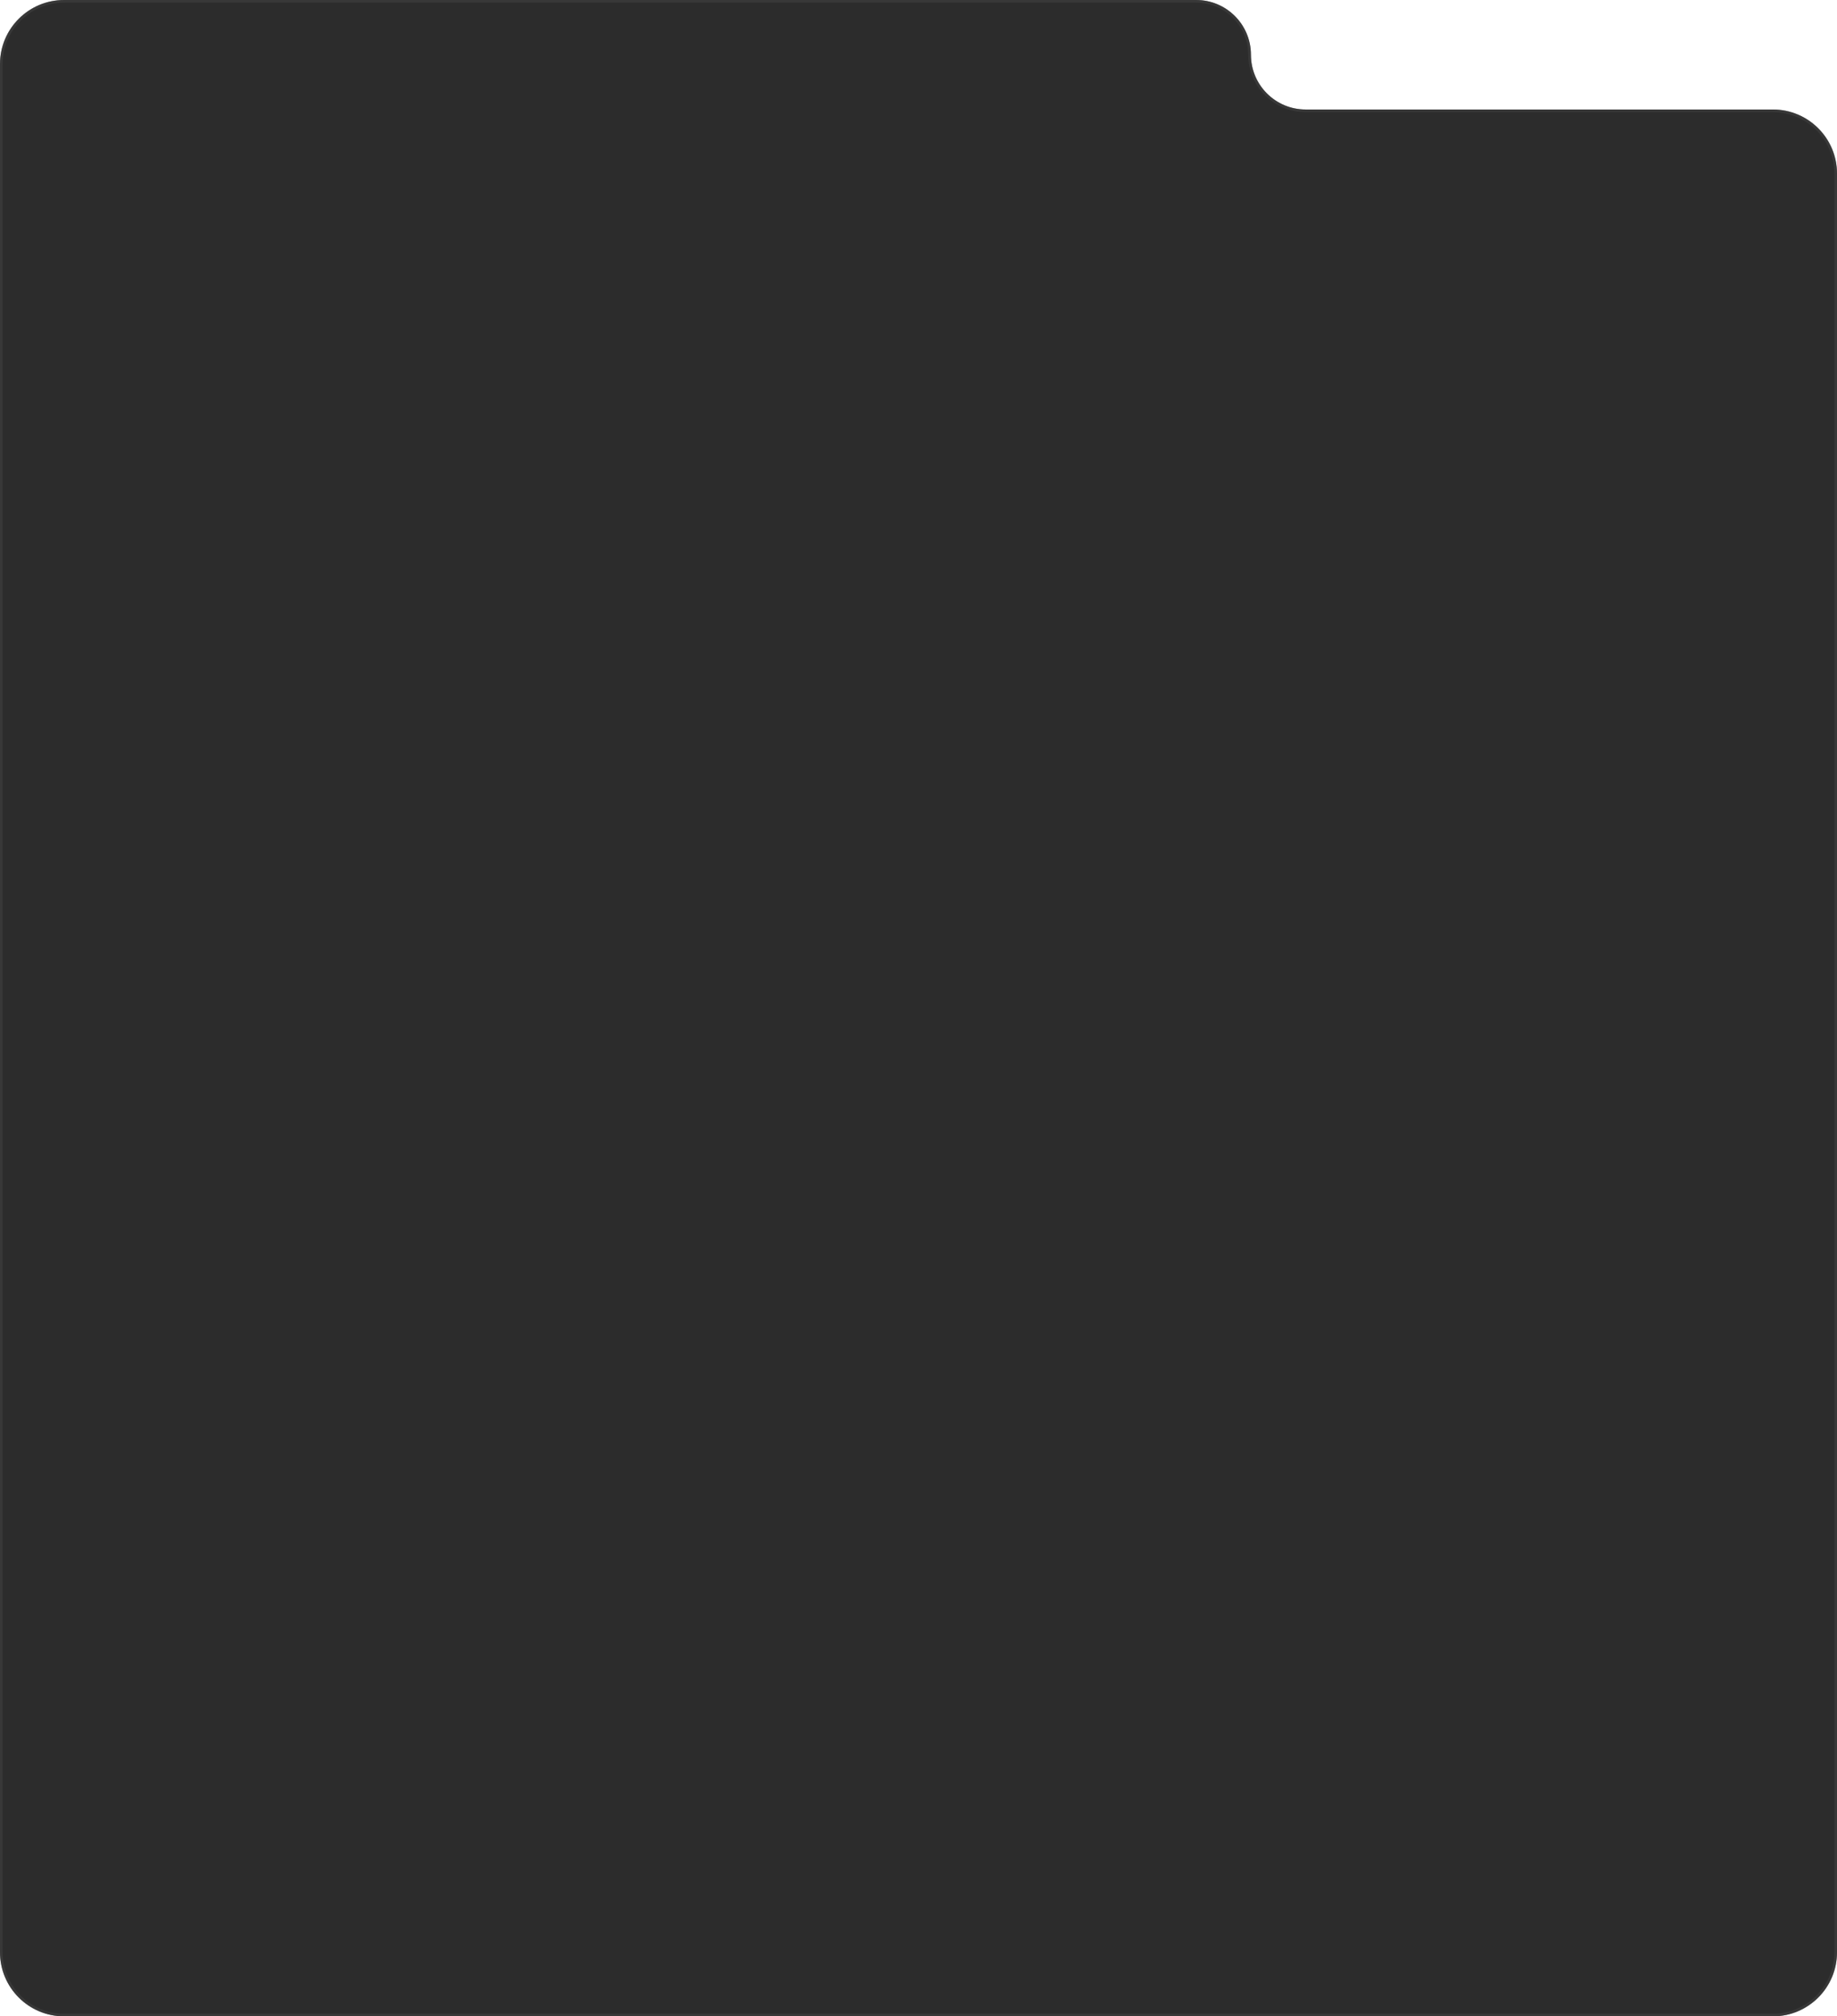 <svg width="688" height="755" viewBox="0 0 688 755" fill="none" xmlns="http://www.w3.org/2000/svg">
<path d="M0 24C0 10.745 10.745 0 24 0H448C459.322 0 468.5 9.178 468.5 20.5C468.5 31.822 477.678 41 489 41H664C677.255 41 688 51.745 688 65L688 731C688 744.255 677.255 755 664 755H24C10.745 755 0 744.255 0 731V24Z" fill="#2C2C2C"/>
<path d="M24 0.5H448C459.046 0.5 468 9.454 468 20.5C468 32.098 477.402 41.5 489 41.5H664C676.979 41.5 687.5 52.021 687.5 65V731C687.5 743.979 676.979 754.5 664 754.5H24C11.021 754.5 0.5 743.979 0.5 731V24C0.5 11.021 11.021 0.5 24 0.5Z" stroke="#444444" stroke-opacity="0.5"/>
</svg>
